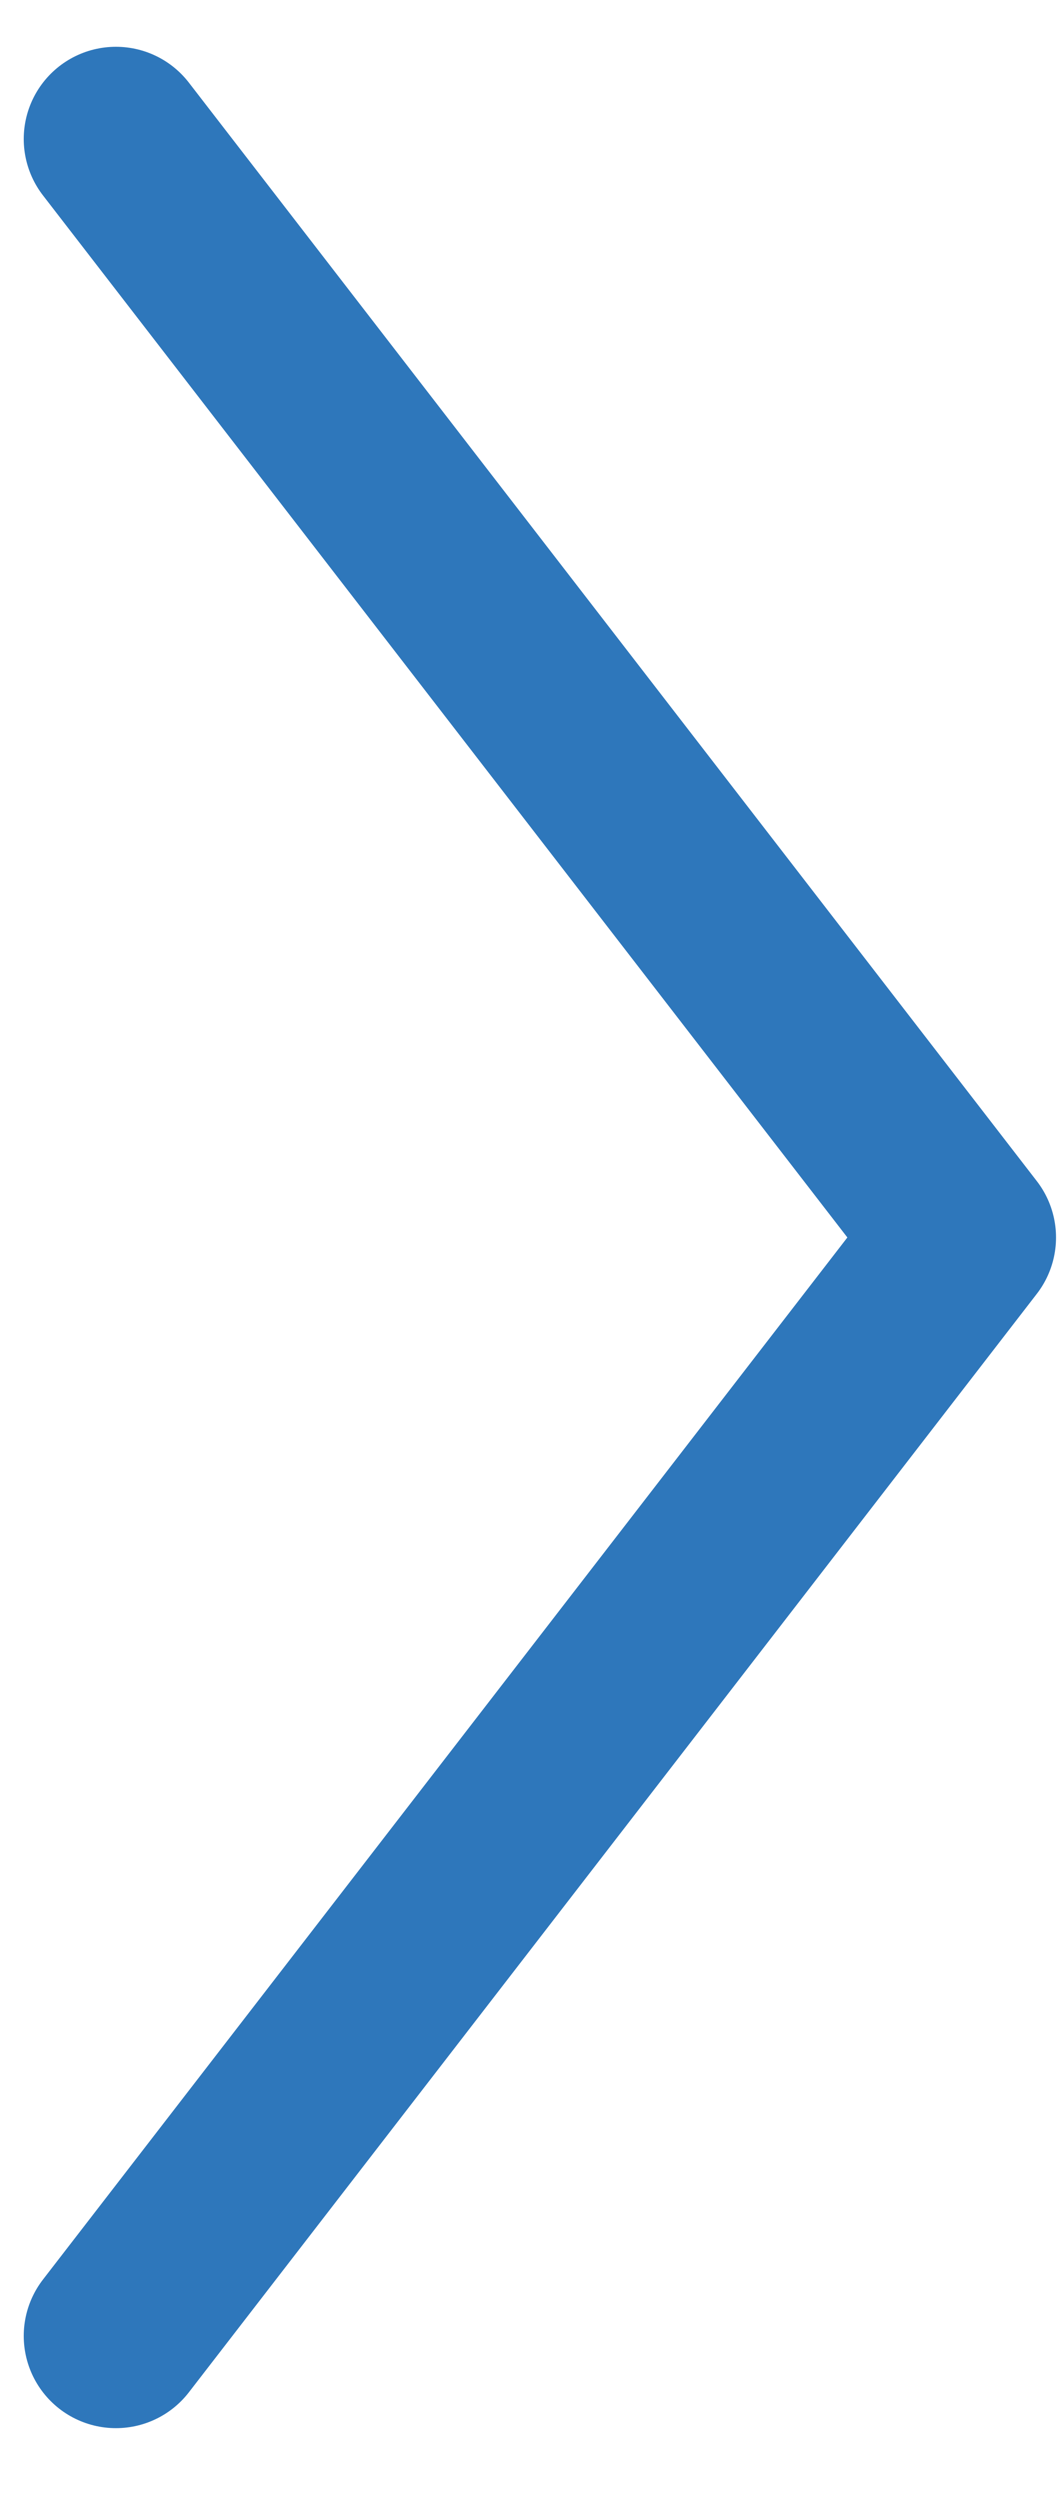 <svg width="14" height="33" viewBox="0 0 14 33" fill="none" xmlns="http://www.w3.org/2000/svg">
<path d="M1.531 30.835L12.73 16.335L1.531 1.835" stroke="#2E77BB" stroke-width="2.435" stroke-linecap="round" stroke-linejoin="round"/>
</svg>
